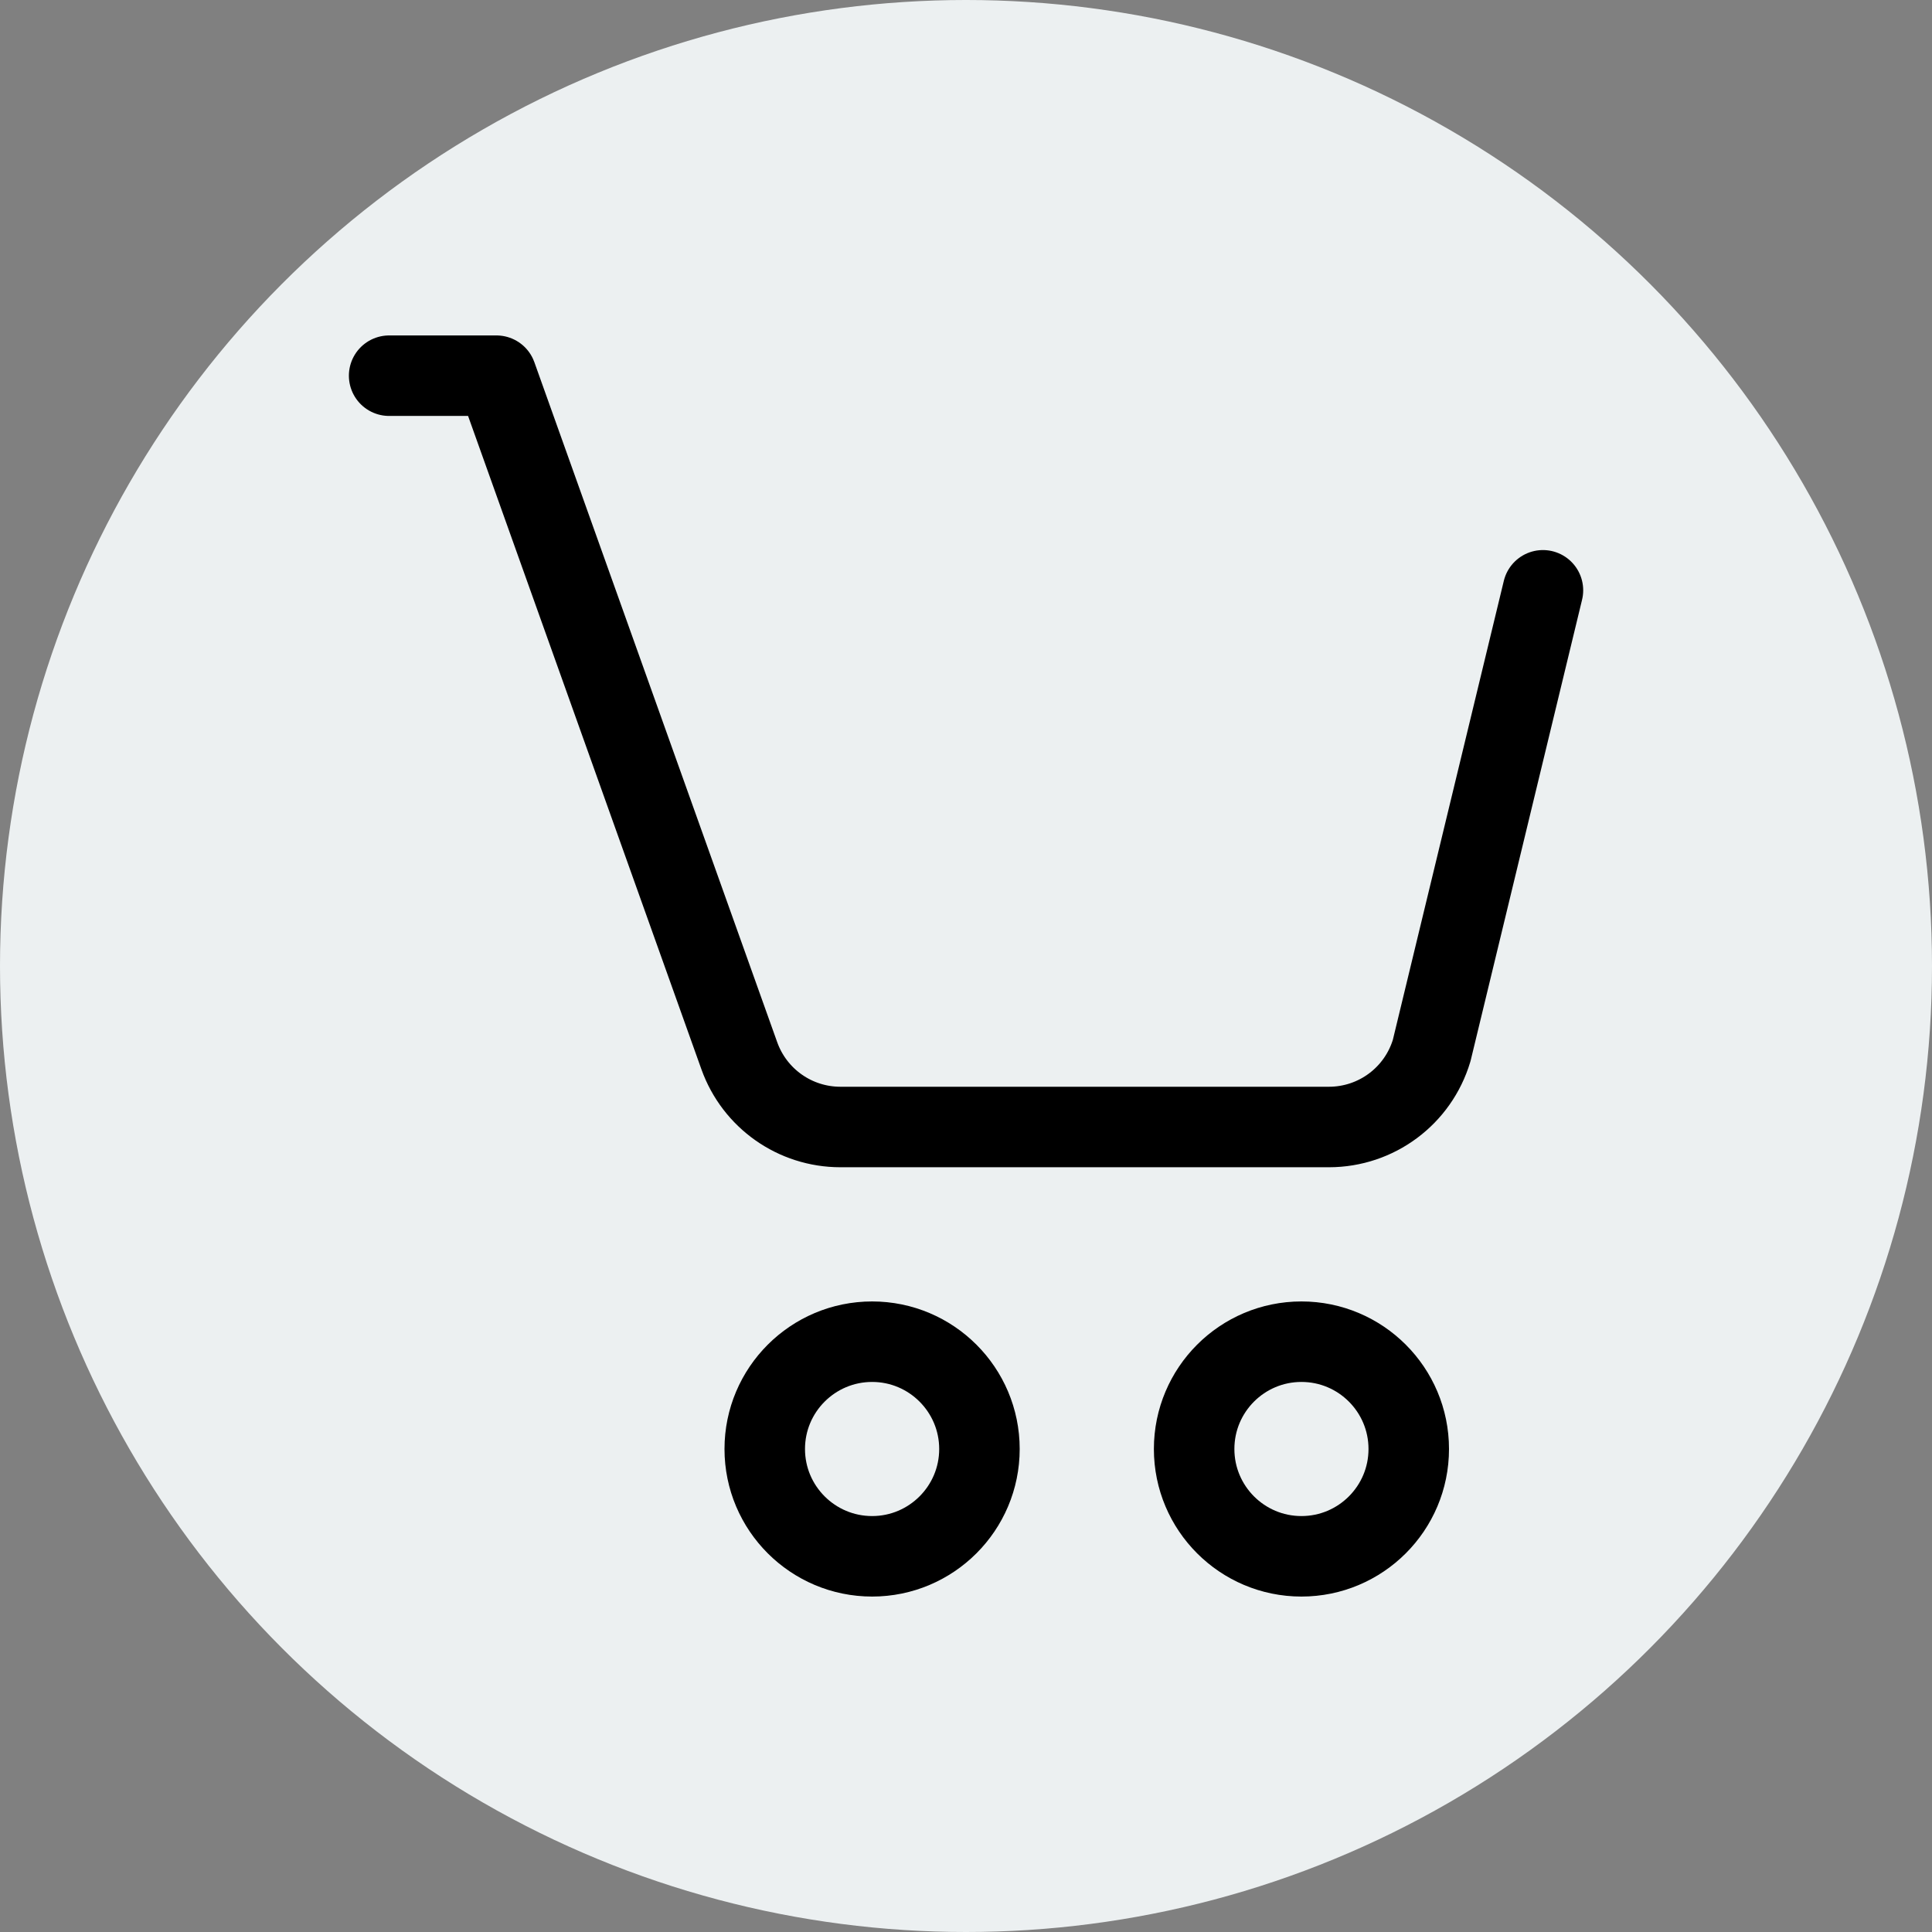 <svg width="24" height="24" viewBox="0 0 24 24" fill="none" xmlns="http://www.w3.org/2000/svg">
<rect x="0" y="0" width="24" height="24" fill="#808080" stroke="none"/>
<circle cx="12" cy="12" r="12" fill="#ECF0F1"/>
<path d="M4.834 4.667H6.167L9.184 13.115C9.374 13.646 9.876 14 10.44 14H16.508C17.098 14 17.616 13.614 17.785 13.049L19.167 7.333" stroke="black" stroke-linecap="round" stroke-linejoin="round"/>
<path fill-rule="evenodd" clip-rule="evenodd" d="M12.167 18C12.167 18.736 11.569 19.333 10.834 19.333C10.098 19.333 9.5 18.736 9.5 18C9.5 17.264 10.098 16.667 10.834 16.667C11.569 16.667 12.167 17.264 12.167 18Z" stroke="black" stroke-linecap="round" stroke-linejoin="round"/>
<path fill-rule="evenodd" clip-rule="evenodd" d="M17.5 18C17.5 18.736 16.903 19.333 16.167 19.333C15.431 19.333 14.834 18.736 14.834 18C14.834 17.264 15.431 16.667 16.167 16.667C16.903 16.667 17.5 17.264 17.5 18Z" stroke="black" stroke-linecap="round" stroke-linejoin="round"/>
</svg>
